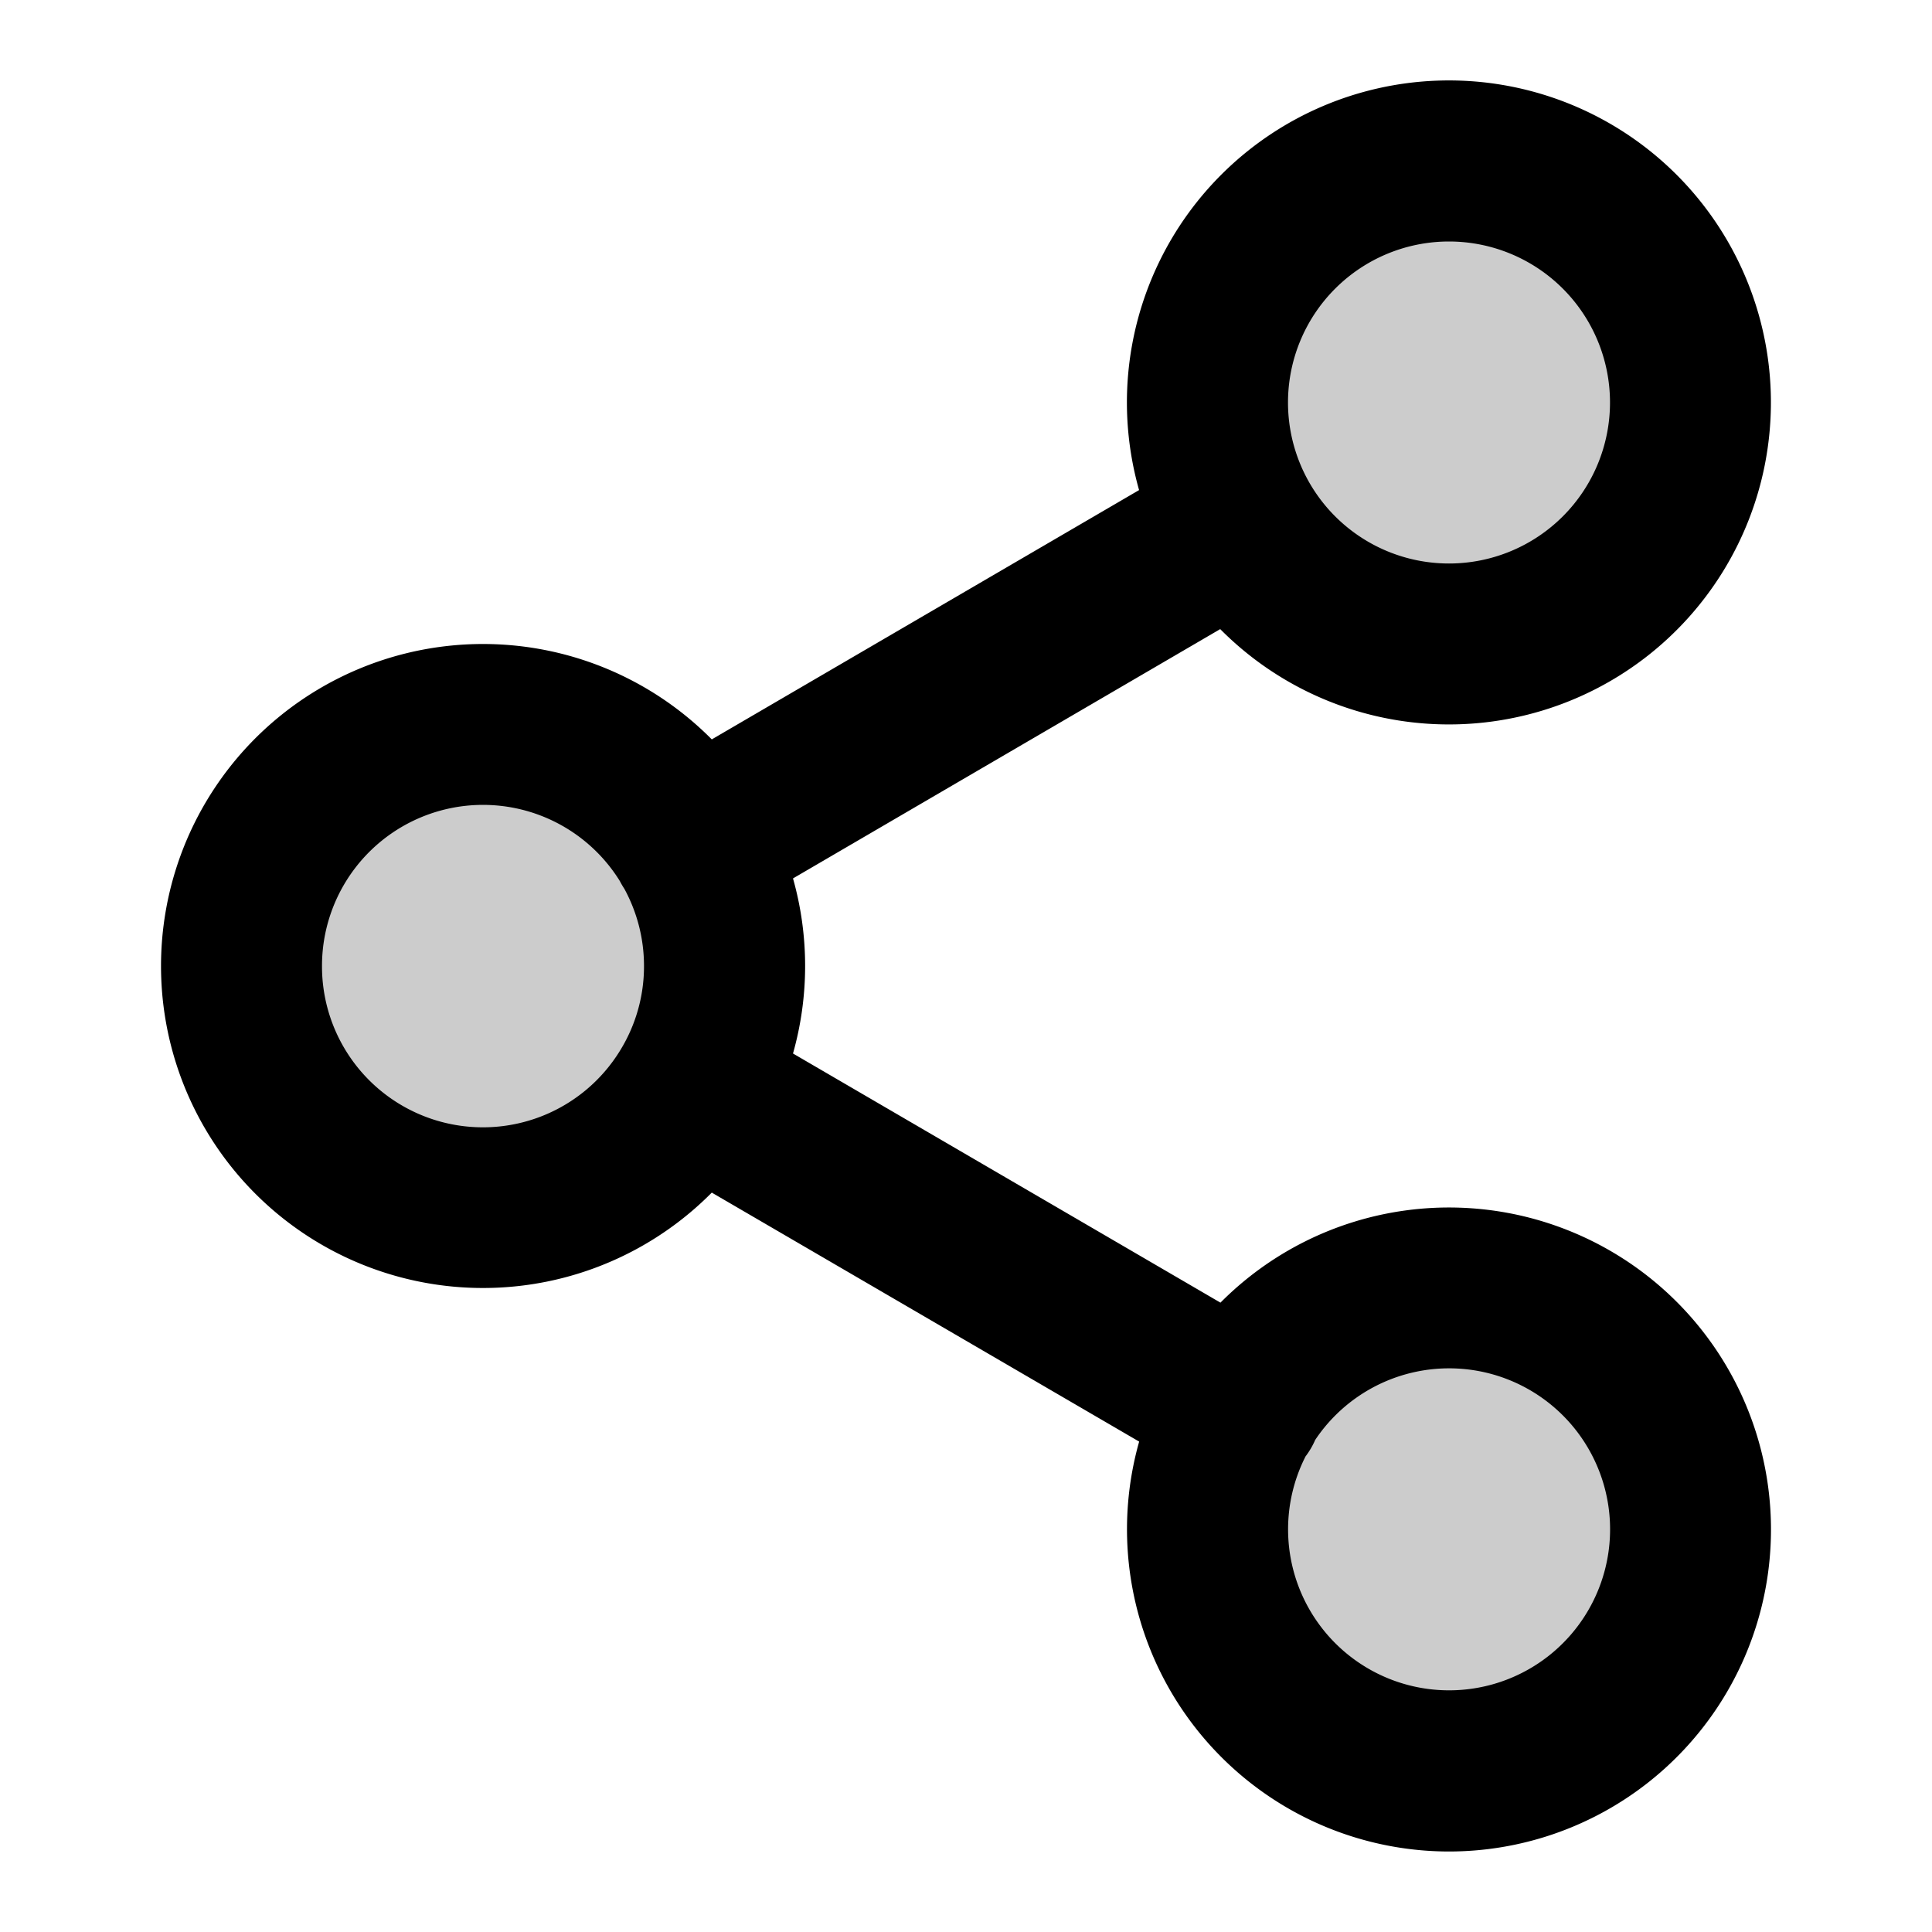 <svg xmlns="http://www.w3.org/2000/svg" width="24" height="24" viewBox="0 0 24 24">
  <path d="M18 8a3 3 0 1 0 0-6 3 3 0 0 0 0 6ZM6 15a3 3 0 1 0 0-6 3 3 0 0 0 0 6Zm12 7a3 3 0 1 0 0-6 3 3 0 0 0 0 6Z" opacity=".2"/>
  <path fill-rule="evenodd" d="M18 3a2 2 0 1 0 0 4 2 2 0 0 0 0-4Zm-2.842 4.815a4 4 0 1 0-1.008-1.727L8.842 9.185a4 4 0 1 0 0 5.63l5.309 3.093A4.003 4.003 0 0 0 18 23a4 4 0 1 0-2.839-6.818l-5.31-3.095a4.003 4.003 0 0 0 0-2.175l5.307-3.097ZM7.7 10.945a.973.973 0 0 0 .056.096c.155.285.244.612.244.959a1.99 1.99 0 0 1-.3 1.055A1.999 1.999 0 0 1 4 12a2 2 0 0 1 3.7-1.055Zm8.515 7.151a1.012 1.012 0 0 0 .123-.209 2 2 0 1 1-.122.209Z" clip-rule="evenodd"/>
</svg>

